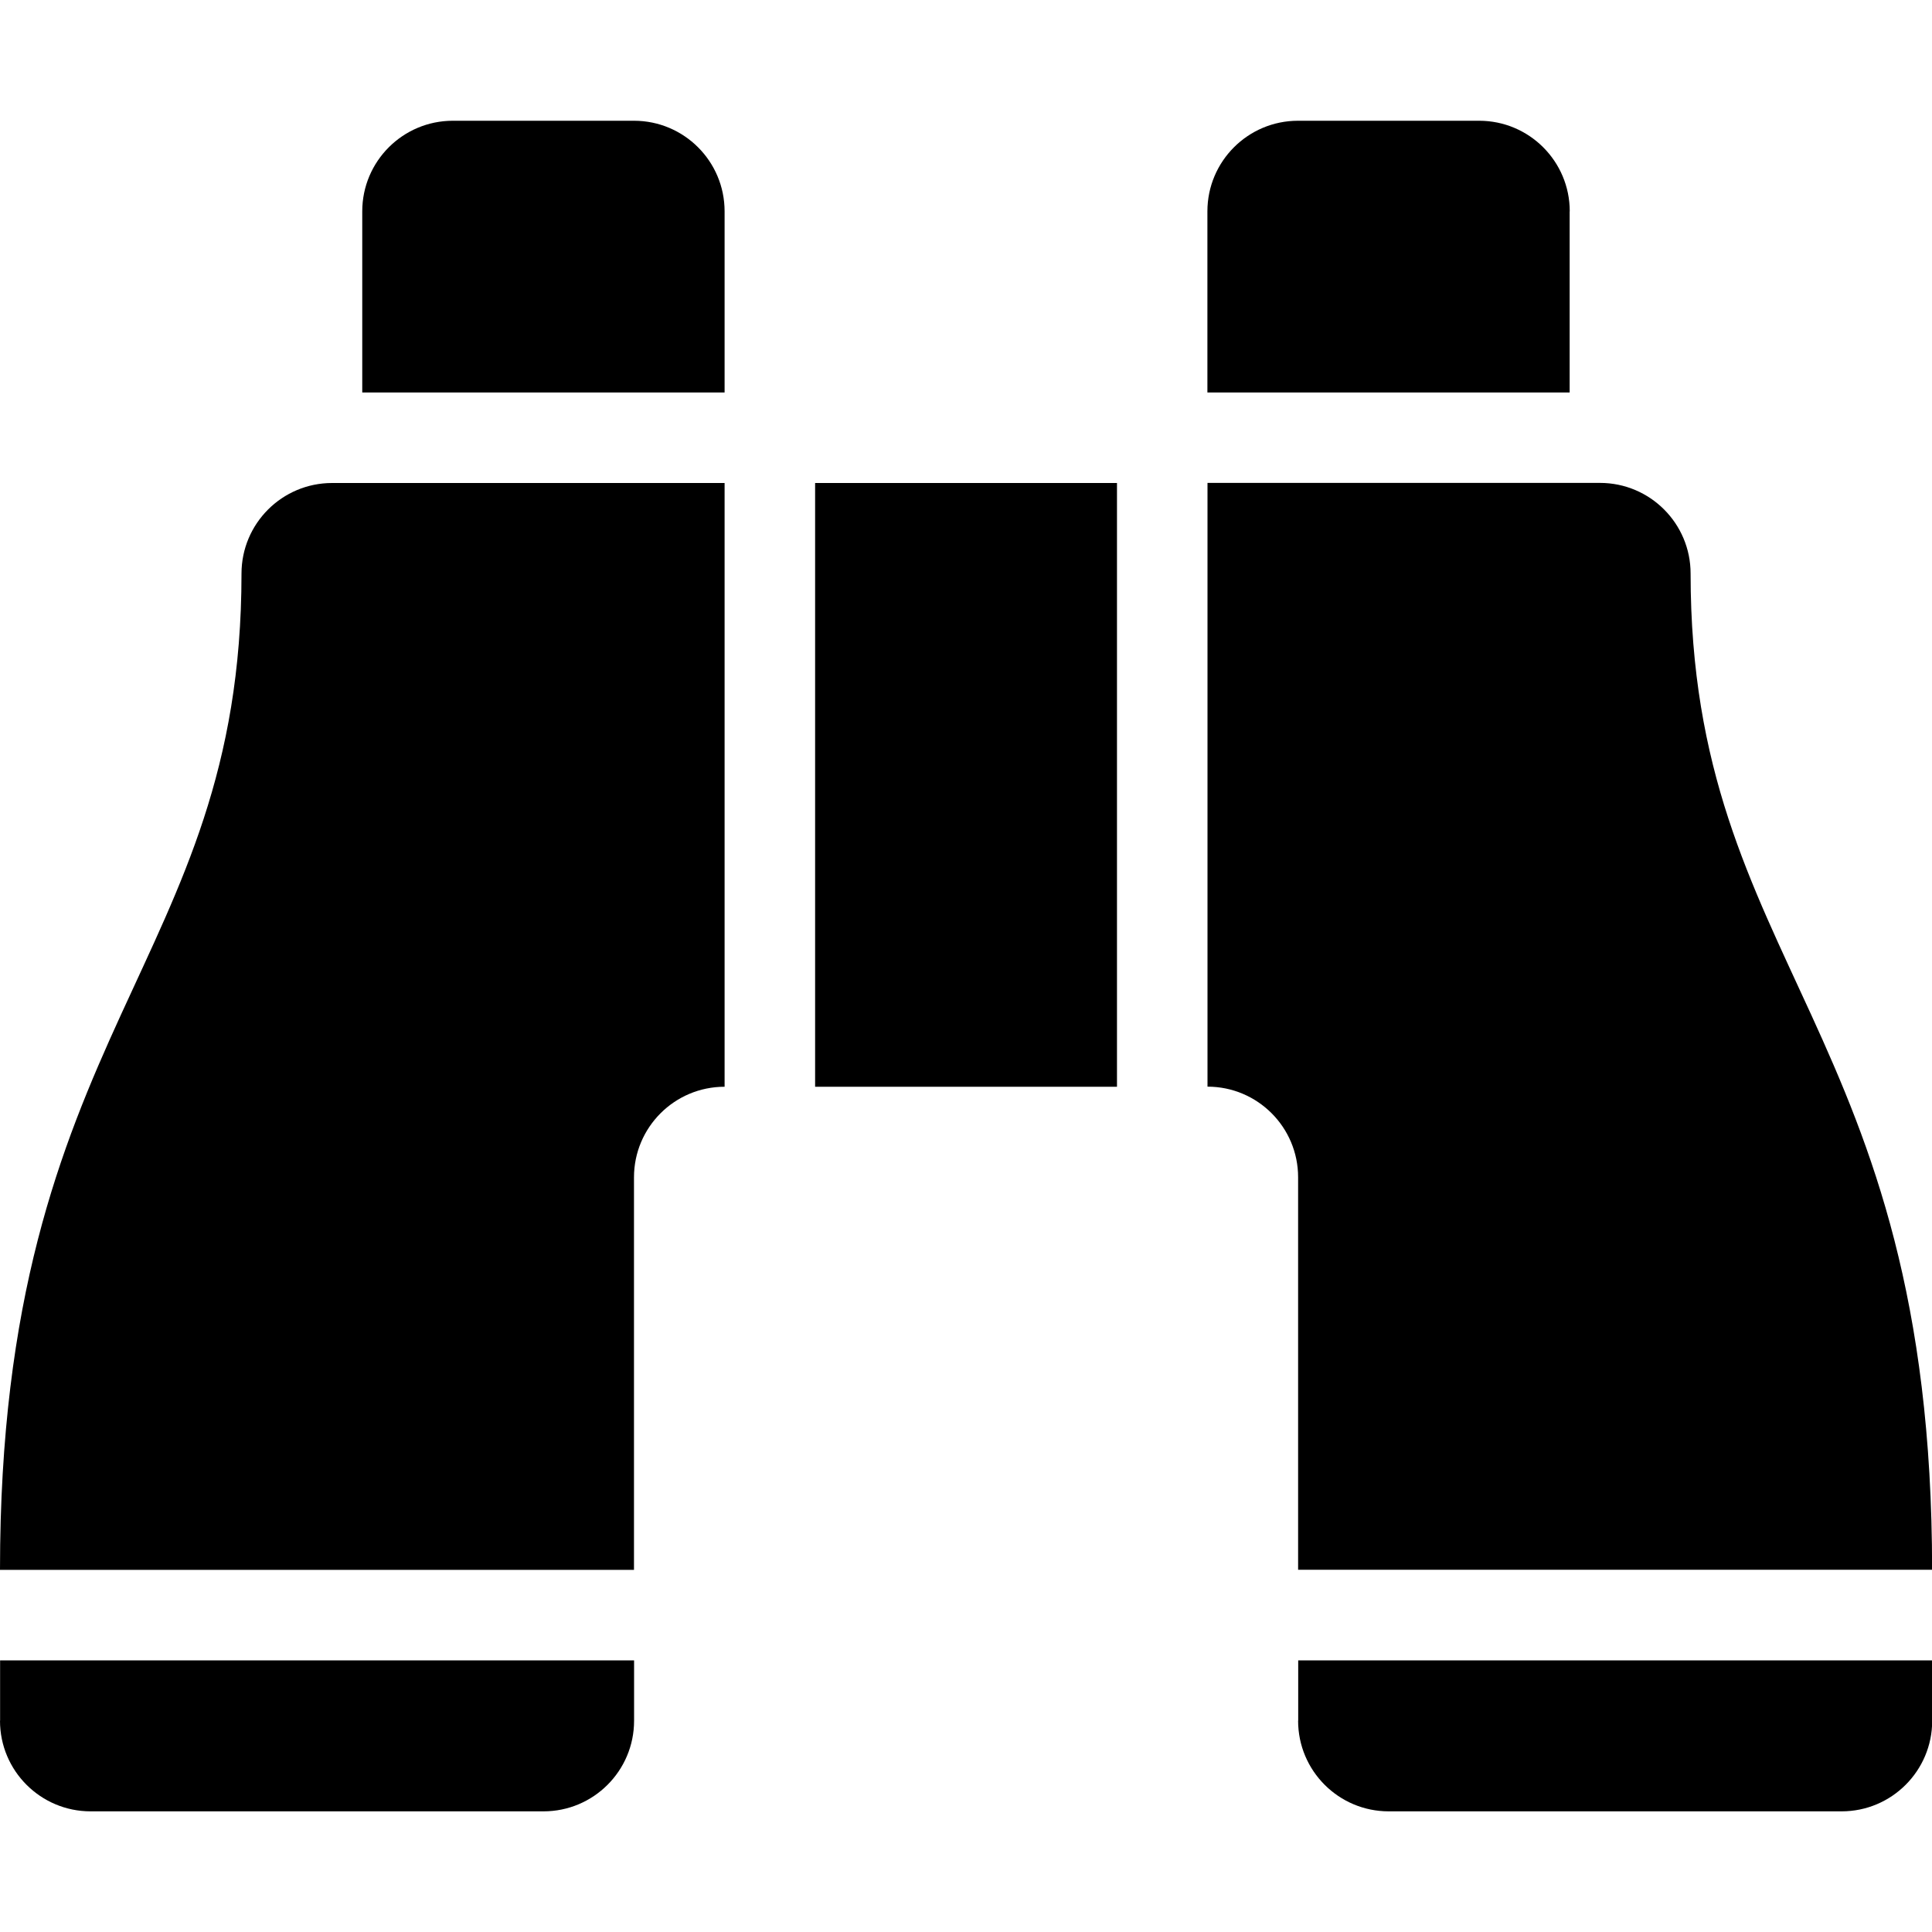 <svg xmlns="http://www.w3.org/2000/svg" width="20" height="20" viewBox="0 0 20 20">
<path d="M7.5 4.063h-3.75v-1.875c0-0.518 0.42-0.938 0.938-0.938h1.875c0.518 0 0.938 0.42 0.938 0.938v1.875zM16.25 2.188c0-0.518-0.42-0.938-0.938-0.938h-1.875c-0.518 0-0.938 0.42-0.938 0.938v1.875h3.75v-1.875zM0 17.813c0 0.518 0.42 0.938 0.938 0.938h4.688c0.518 0 0.938-0.42 0.938-0.938v-0.625h-6.563v0.625zM3.438 5c-0.518 0-0.938 0.42-0.938 0.938 0 4.063-2.5 4.688-2.5 10.313h6.563v-4.063c0-0.518 0.42-0.938 0.938-0.938v-6.25h-4.063zM13.438 17.813c0 0.518 0.42 0.938 0.938 0.938h4.688c0.518 0 0.938-0.42 0.938-0.938v-0.625h-6.563v0.625zM8.438 5v6.25h3.125v-6.25h-3.125zM13.438 16.25h6.563c0-5.625-2.5-6.25-2.5-10.313 0-0.518-0.42-0.938-0.938-0.938h-4.063v6.25c0.518 0 0.938 0.42 0.938 0.938v4.063z"></path>
</svg>
